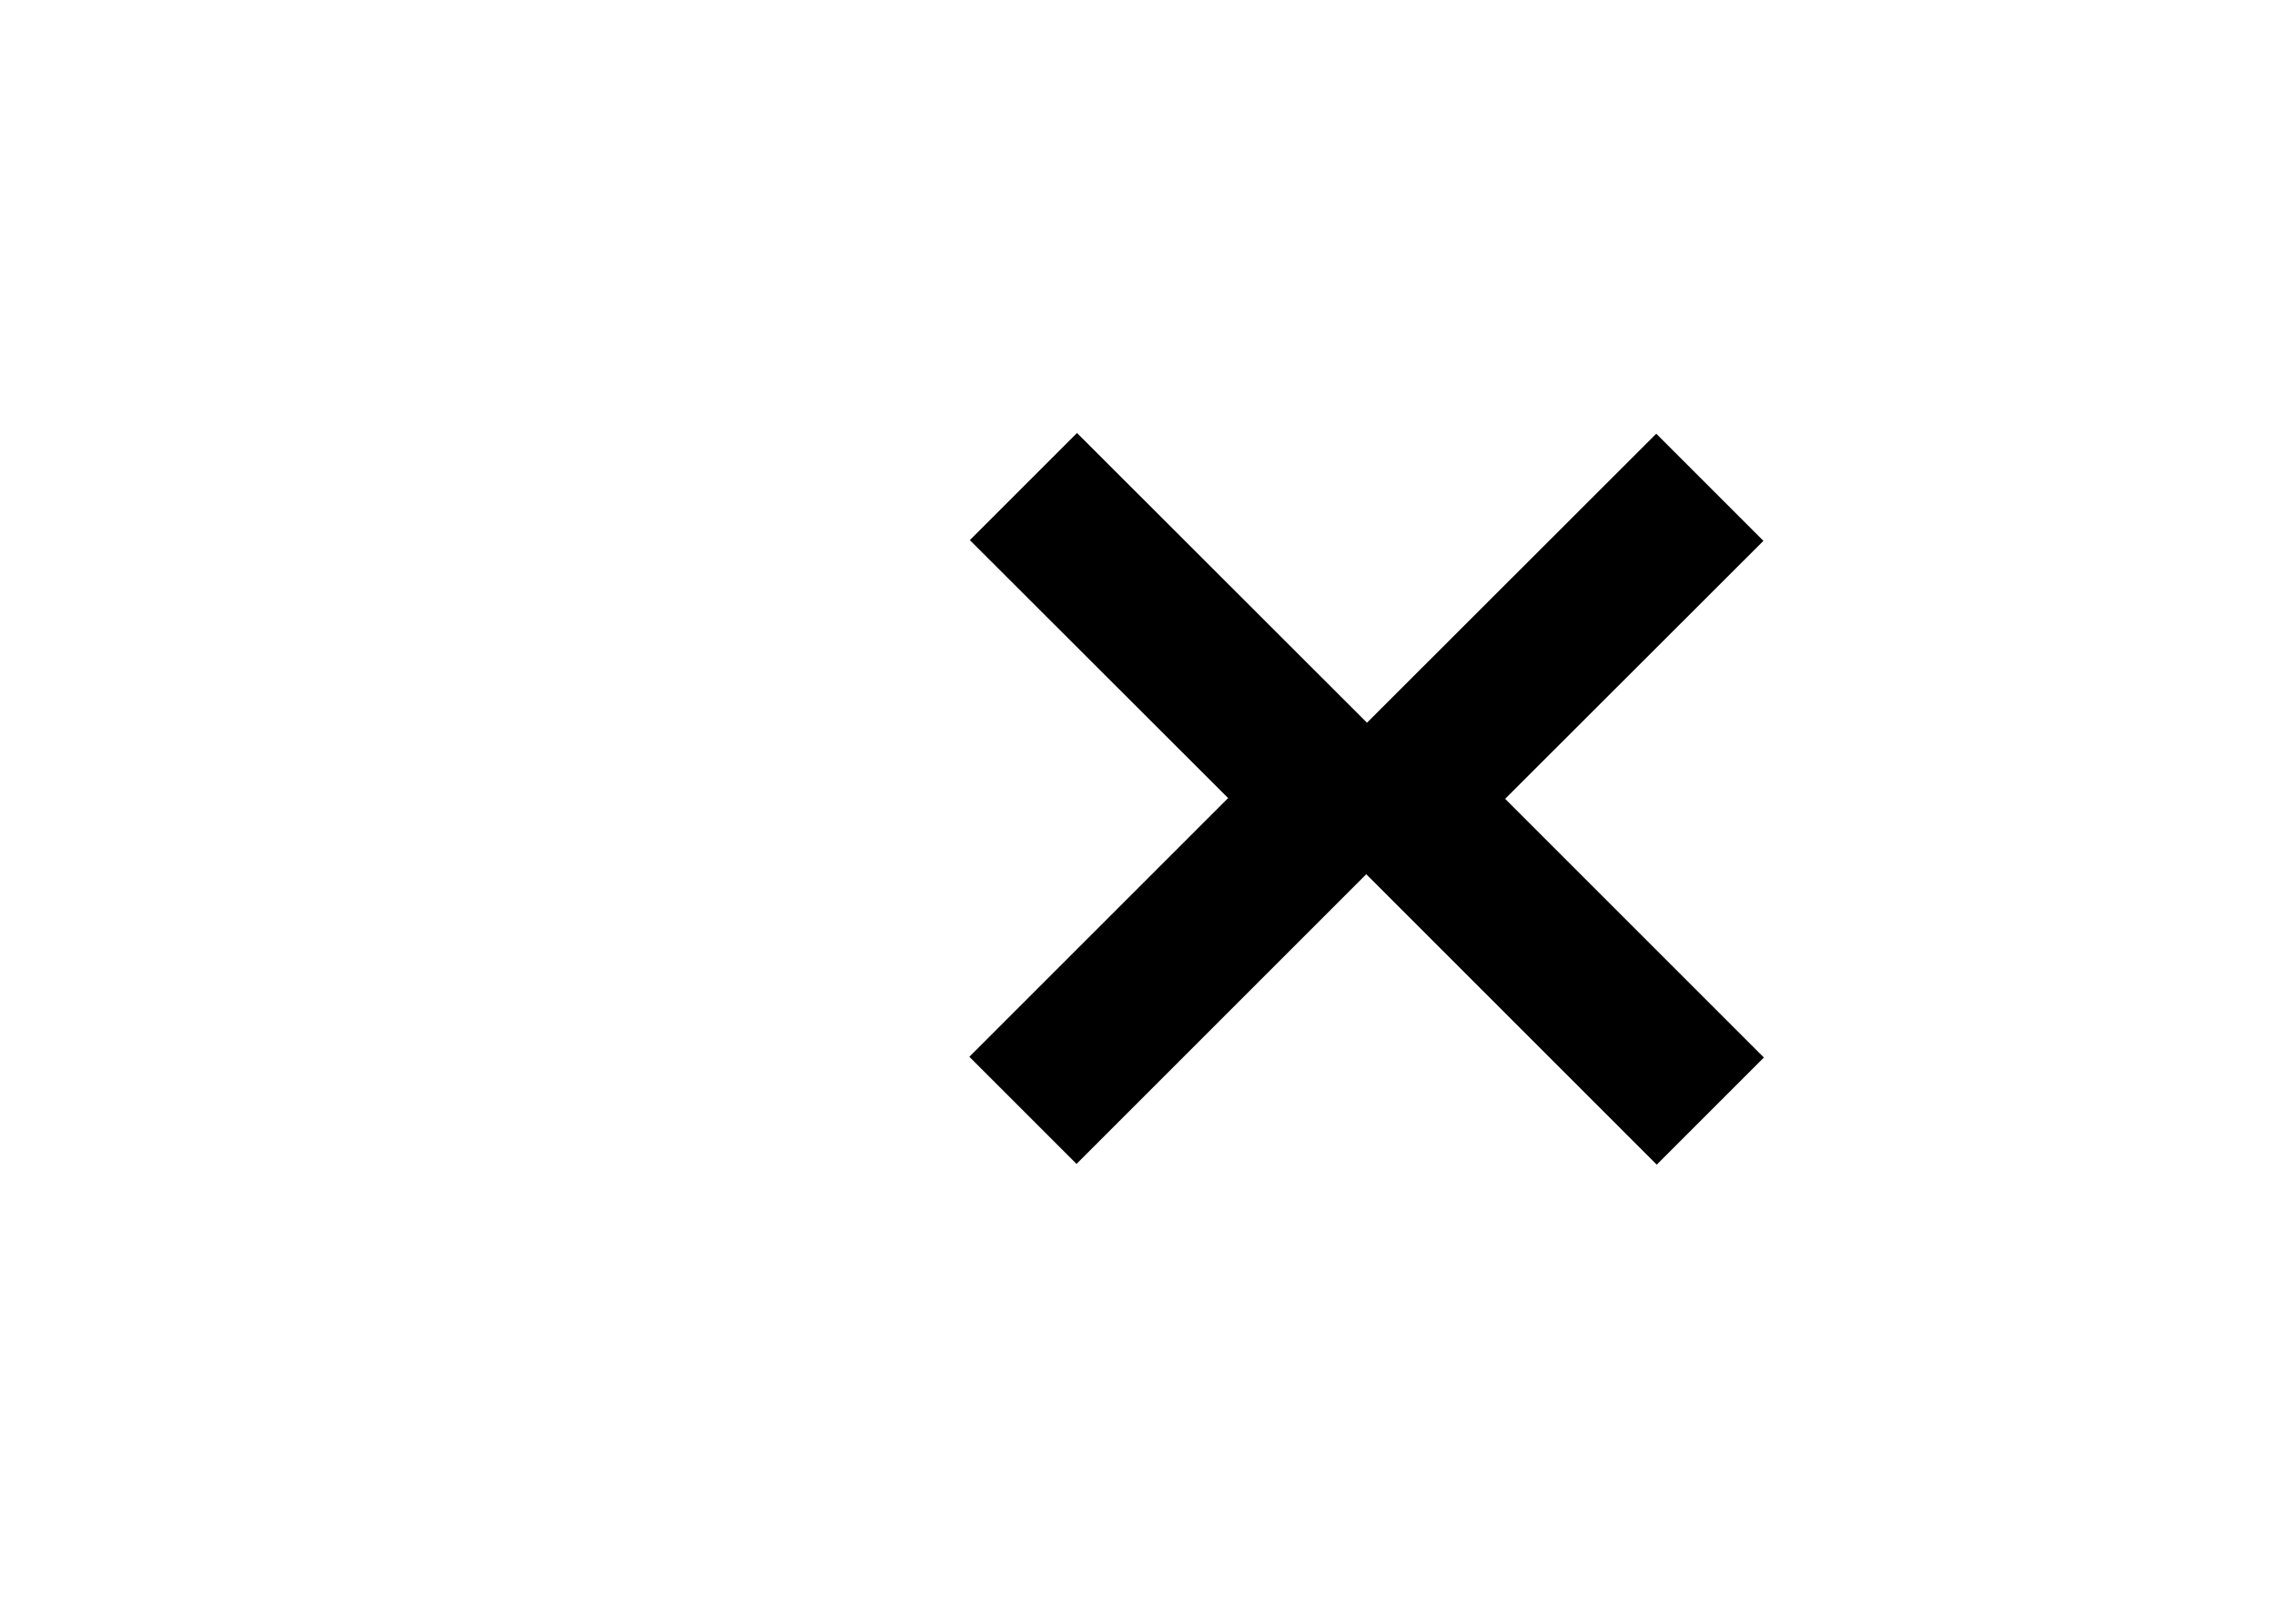 <?xml version="1.0" encoding="UTF-8"?><svg id="a" xmlns="http://www.w3.org/2000/svg" viewBox="0 0 92.14 65.77"><polygon points="71.44 42.84 60.96 32.36 71.42 21.91 67.08 17.57 52.28 32.36 56.62 36.7 56.62 36.7 67.1 47.18 71.44 42.84"/><polygon points="39.26 42.81 49.74 32.33 39.28 21.88 43.62 17.54 58.42 32.33 54.08 36.67 54.08 36.67 43.6 47.15 39.26 42.81"/></svg>